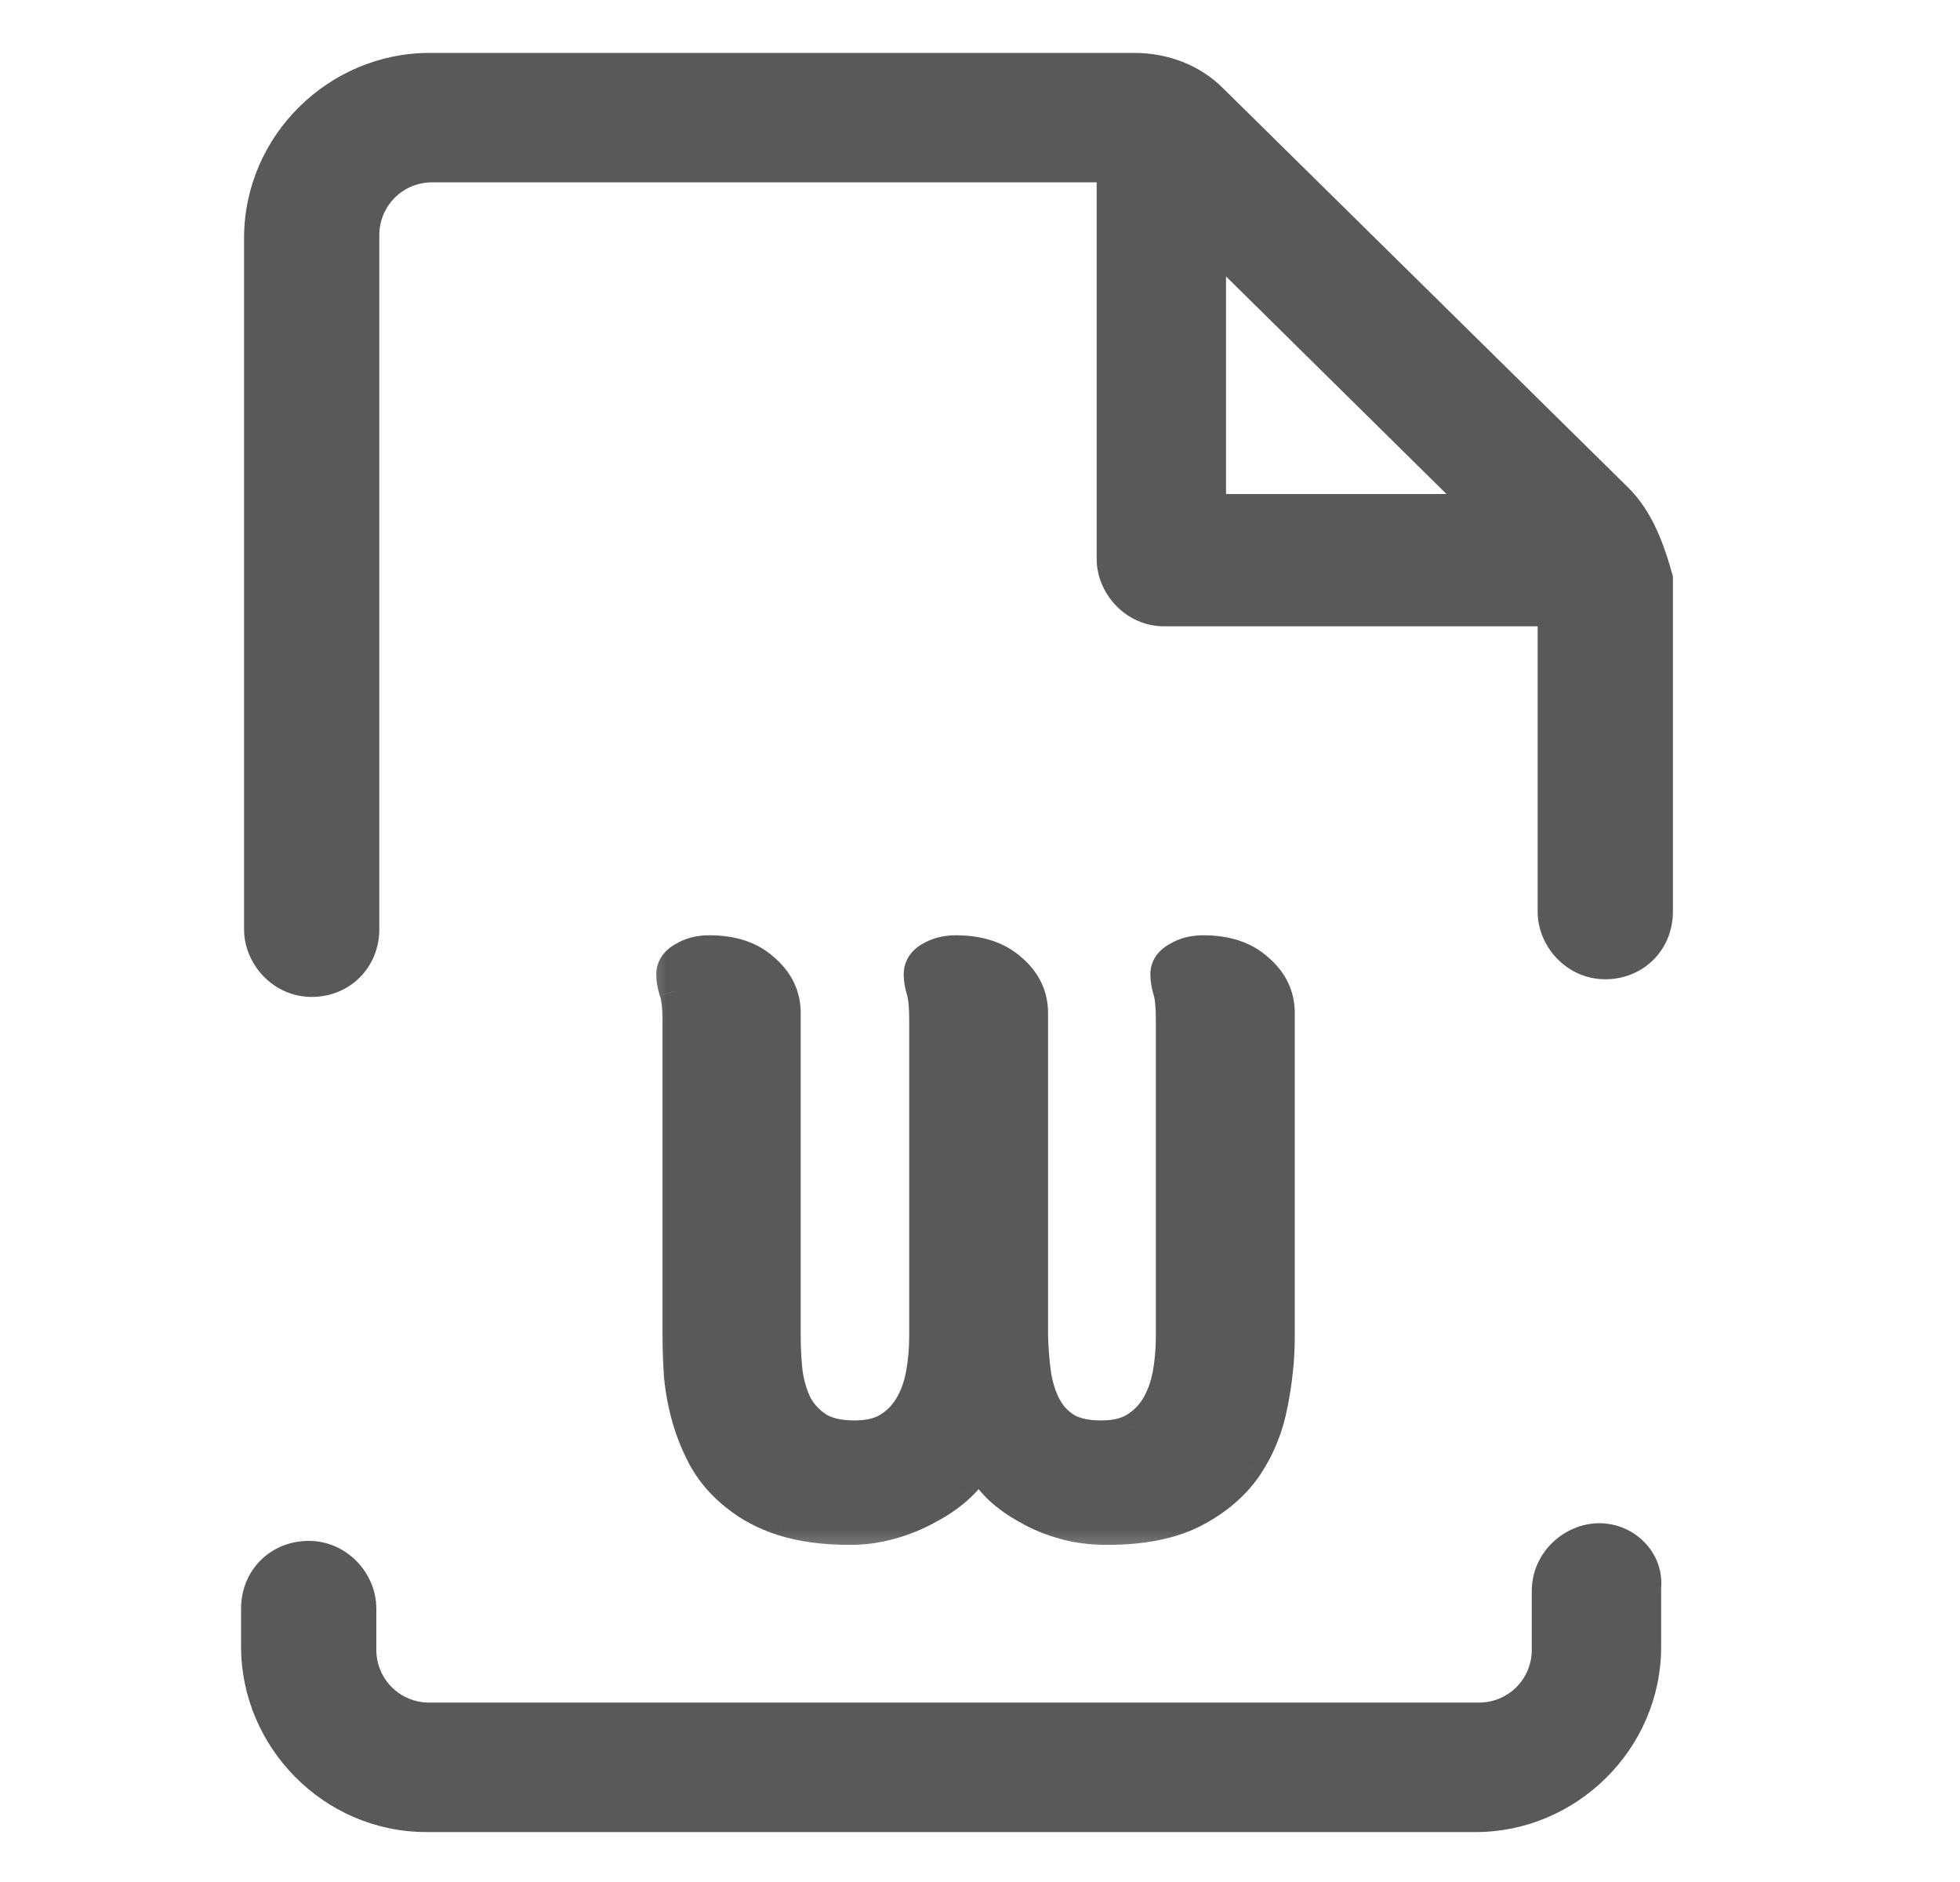 <svg width="25" height="24" viewBox="0 0 25 24" fill="none" xmlns="http://www.w3.org/2000/svg">
<g clip-path="url(#clip0_6624_247)">
<path d="M20.775 6.225L15.6 1.125C15.3 0.825 14.888 0.675 14.475 0.675H5.475C4.2 0.675 3.113 1.725 3.113 3.037V11.85C3.113 12.3 3.488 12.713 3.975 12.713C4.463 12.713 4.838 12.338 4.838 11.85V3C4.838 2.625 5.138 2.325 5.513 2.325H13.988V7.125C13.988 7.575 14.363 7.987 14.85 7.987H19.613V11.625C19.613 12.075 19.988 12.488 20.475 12.488C20.963 12.488 21.338 12.113 21.338 11.625V7.35C21.225 6.937 21.075 6.525 20.775 6.225ZM15.638 3.525L18.45 6.3H15.638V3.525Z" fill="#5A5959"/>
<path d="M20.4 19.425C19.95 19.425 19.538 19.8 19.538 20.288V21.038C19.538 21.413 19.238 21.712 18.863 21.712H5.475C5.1 21.712 4.8 21.413 4.8 21.038V20.512C4.8 20.062 4.425 19.65 3.938 19.65C3.45 19.65 3.075 20.025 3.075 20.512V21C3.075 22.275 4.125 23.363 5.438 23.363H18.825C20.1 23.363 21.188 22.312 21.188 21V20.25C21.225 19.8 20.85 19.425 20.4 19.425Z" fill="#5A5959"/>
<mask id="path-3-outside-1_6624_247" maskUnits="userSpaceOnUse" x="8" y="11" width="9" height="9" fill="#5A5959">
<rect fill="white" x="8" y="11" width="9" height="9"/>
<path d="M11.797 13.006C11.797 12.836 11.785 12.713 11.762 12.637C11.738 12.56 11.727 12.49 11.727 12.426C11.727 12.338 11.771 12.268 11.858 12.215C11.952 12.156 12.063 12.127 12.192 12.127C12.491 12.127 12.729 12.206 12.904 12.364C13.08 12.517 13.168 12.701 13.168 12.918V17.04C13.174 17.227 13.188 17.4 13.212 17.559C13.241 17.717 13.288 17.852 13.352 17.963C13.417 18.074 13.505 18.162 13.616 18.227C13.727 18.285 13.871 18.314 14.047 18.314C14.217 18.314 14.357 18.282 14.469 18.218C14.586 18.148 14.68 18.054 14.75 17.936C14.82 17.819 14.87 17.685 14.899 17.532C14.929 17.374 14.943 17.21 14.943 17.04V13.006C14.943 12.836 14.932 12.713 14.908 12.637C14.885 12.56 14.873 12.49 14.873 12.426C14.873 12.338 14.92 12.268 15.014 12.215C15.107 12.156 15.219 12.127 15.348 12.127C15.646 12.127 15.881 12.206 16.051 12.364C16.227 12.517 16.314 12.701 16.314 12.918V17.04C16.314 17.321 16.285 17.608 16.227 17.901C16.174 18.189 16.068 18.452 15.91 18.692C15.752 18.927 15.529 19.12 15.242 19.273C14.955 19.425 14.58 19.501 14.117 19.501C13.924 19.501 13.742 19.477 13.572 19.431C13.402 19.384 13.247 19.319 13.106 19.237C12.966 19.161 12.843 19.073 12.737 18.974C12.632 18.868 12.547 18.757 12.482 18.64C12.424 18.757 12.336 18.868 12.219 18.974C12.107 19.073 11.979 19.161 11.832 19.237C11.685 19.319 11.527 19.384 11.357 19.431C11.188 19.477 11.018 19.501 10.848 19.501C10.514 19.501 10.227 19.463 9.986 19.387C9.752 19.311 9.553 19.205 9.389 19.07C9.225 18.941 9.093 18.792 8.993 18.622C8.899 18.452 8.826 18.276 8.773 18.095C8.721 17.913 8.686 17.729 8.668 17.541C8.656 17.354 8.65 17.181 8.65 17.023V13.006C8.65 12.836 8.636 12.713 8.606 12.637C8.583 12.56 8.571 12.49 8.571 12.426C8.571 12.338 8.618 12.268 8.712 12.215C8.806 12.156 8.917 12.127 9.046 12.127C9.345 12.127 9.579 12.206 9.749 12.364C9.925 12.517 10.013 12.701 10.013 12.918V17.04C10.013 17.198 10.021 17.356 10.039 17.515C10.062 17.667 10.104 17.802 10.162 17.919C10.227 18.036 10.317 18.133 10.435 18.209C10.552 18.279 10.707 18.314 10.9 18.314C11.07 18.314 11.211 18.282 11.322 18.218C11.44 18.148 11.533 18.054 11.604 17.936C11.674 17.819 11.724 17.685 11.753 17.532C11.782 17.374 11.797 17.21 11.797 17.04V13.006Z"/>
</mask>
<path d="M11.797 13.006C11.797 12.836 11.785 12.713 11.762 12.637C11.738 12.56 11.727 12.49 11.727 12.426C11.727 12.338 11.771 12.268 11.858 12.215C11.952 12.156 12.063 12.127 12.192 12.127C12.491 12.127 12.729 12.206 12.904 12.364C13.08 12.517 13.168 12.701 13.168 12.918V17.04C13.174 17.227 13.188 17.4 13.212 17.559C13.241 17.717 13.288 17.852 13.352 17.963C13.417 18.074 13.505 18.162 13.616 18.227C13.727 18.285 13.871 18.314 14.047 18.314C14.217 18.314 14.357 18.282 14.469 18.218C14.586 18.148 14.68 18.054 14.75 17.936C14.82 17.819 14.87 17.685 14.899 17.532C14.929 17.374 14.943 17.21 14.943 17.04V13.006C14.943 12.836 14.932 12.713 14.908 12.637C14.885 12.56 14.873 12.49 14.873 12.426C14.873 12.338 14.92 12.268 15.014 12.215C15.107 12.156 15.219 12.127 15.348 12.127C15.646 12.127 15.881 12.206 16.051 12.364C16.227 12.517 16.314 12.701 16.314 12.918V17.04C16.314 17.321 16.285 17.608 16.227 17.901C16.174 18.189 16.068 18.452 15.91 18.692C15.752 18.927 15.529 19.12 15.242 19.273C14.955 19.425 14.58 19.501 14.117 19.501C13.924 19.501 13.742 19.477 13.572 19.431C13.402 19.384 13.247 19.319 13.106 19.237C12.966 19.161 12.843 19.073 12.737 18.974C12.632 18.868 12.547 18.757 12.482 18.64C12.424 18.757 12.336 18.868 12.219 18.974C12.107 19.073 11.979 19.161 11.832 19.237C11.685 19.319 11.527 19.384 11.357 19.431C11.188 19.477 11.018 19.501 10.848 19.501C10.514 19.501 10.227 19.463 9.986 19.387C9.752 19.311 9.553 19.205 9.389 19.07C9.225 18.941 9.093 18.792 8.993 18.622C8.899 18.452 8.826 18.276 8.773 18.095C8.721 17.913 8.686 17.729 8.668 17.541C8.656 17.354 8.65 17.181 8.65 17.023V13.006C8.65 12.836 8.636 12.713 8.606 12.637C8.583 12.56 8.571 12.49 8.571 12.426C8.571 12.338 8.618 12.268 8.712 12.215C8.806 12.156 8.917 12.127 9.046 12.127C9.345 12.127 9.579 12.206 9.749 12.364C9.925 12.517 10.013 12.701 10.013 12.918V17.04C10.013 17.198 10.021 17.356 10.039 17.515C10.062 17.667 10.104 17.802 10.162 17.919C10.227 18.036 10.317 18.133 10.435 18.209C10.552 18.279 10.707 18.314 10.9 18.314C11.07 18.314 11.211 18.282 11.322 18.218C11.44 18.148 11.533 18.054 11.604 17.936C11.674 17.819 11.724 17.685 11.753 17.532C11.782 17.374 11.797 17.21 11.797 17.04V13.006Z" fill="#5A5959"/>
<path d="M11.858 12.215L11.961 12.386L11.964 12.384L11.858 12.215ZM12.904 12.364L12.771 12.513L12.773 12.515L12.904 12.364ZM13.168 17.04H12.968L12.968 17.046L13.168 17.04ZM13.212 17.559L13.014 17.588L13.015 17.595L13.212 17.559ZM13.616 18.227L13.516 18.4L13.523 18.404L13.616 18.227ZM14.469 18.218L14.569 18.391L14.572 18.389L14.469 18.218ZM14.899 17.532L15.096 17.57L15.096 17.569L14.899 17.532ZM15.014 12.215L15.112 12.389L15.12 12.384L15.014 12.215ZM16.051 12.364L15.914 12.511L15.92 12.515L16.051 12.364ZM16.227 17.901L16.03 17.862L16.03 17.865L16.227 17.901ZM15.91 18.692L16.076 18.804L16.077 18.802L15.91 18.692ZM13.106 19.237L13.207 19.064L13.202 19.061L13.106 19.237ZM12.737 18.974L12.596 19.115L12.6 19.119L12.737 18.974ZM12.482 18.64L12.658 18.543L12.474 18.209L12.303 18.55L12.482 18.64ZM12.219 18.974L12.352 19.123L12.352 19.122L12.219 18.974ZM11.832 19.237L11.74 19.06L11.734 19.063L11.832 19.237ZM9.986 19.387L9.925 19.577L9.926 19.577L9.986 19.387ZM9.389 19.07L9.516 18.916L9.512 18.913L9.389 19.07ZM8.993 18.622L8.818 18.719L8.821 18.723L8.993 18.622ZM8.668 17.541L8.468 17.553L8.469 17.56L8.668 17.541ZM8.606 12.637L8.415 12.696L8.42 12.709L8.606 12.637ZM8.712 12.215L8.81 12.389L8.818 12.384L8.712 12.215ZM9.749 12.364L9.613 12.511L9.618 12.515L9.749 12.364ZM10.039 17.515L9.84 17.537L9.841 17.545L10.039 17.515ZM10.162 17.919L9.983 18.009L9.987 18.015L10.162 17.919ZM10.435 18.209L10.325 18.377L10.332 18.381L10.435 18.209ZM11.322 18.218L11.422 18.391L11.425 18.389L11.322 18.218ZM11.753 17.532L11.949 17.57L11.95 17.569L11.753 17.532ZM11.997 13.006C11.997 12.833 11.986 12.685 11.953 12.578L11.571 12.695C11.585 12.741 11.597 12.839 11.597 13.006H11.997ZM11.953 12.578C11.934 12.517 11.927 12.466 11.927 12.426H11.527C11.527 12.514 11.543 12.605 11.571 12.695L11.953 12.578ZM11.927 12.426C11.927 12.421 11.927 12.418 11.928 12.417C11.928 12.416 11.928 12.415 11.929 12.413C11.931 12.41 11.938 12.4 11.961 12.386L11.755 12.043C11.619 12.125 11.527 12.255 11.527 12.426H11.927ZM11.964 12.384C12.021 12.349 12.095 12.327 12.192 12.327V11.927C12.032 11.927 11.883 11.964 11.752 12.045L11.964 12.384ZM12.192 12.327C12.455 12.327 12.64 12.396 12.771 12.513L13.038 12.216C12.817 12.016 12.527 11.927 12.192 11.927V12.327ZM12.773 12.515C12.909 12.633 12.968 12.764 12.968 12.918H13.368C13.368 12.639 13.251 12.4 13.035 12.213L12.773 12.515ZM12.968 12.918V17.04H13.368V12.918H12.968ZM12.968 17.046C12.974 17.24 12.989 17.421 13.014 17.588L13.41 17.529C13.388 17.38 13.373 17.215 13.368 17.034L12.968 17.046ZM13.015 17.595C13.048 17.77 13.101 17.928 13.18 18.063L13.526 17.863C13.475 17.775 13.435 17.663 13.409 17.522L13.015 17.595ZM13.18 18.063C13.261 18.205 13.374 18.318 13.516 18.4L13.716 18.053C13.635 18.006 13.573 17.944 13.526 17.863L13.18 18.063ZM13.523 18.404C13.672 18.482 13.851 18.515 14.047 18.515V18.114C13.891 18.114 13.783 18.088 13.709 18.05L13.523 18.404ZM14.047 18.515C14.241 18.515 14.419 18.478 14.569 18.391L14.368 18.045C14.296 18.087 14.193 18.114 14.047 18.114V18.515ZM14.572 18.389C14.717 18.302 14.834 18.185 14.921 18.039L14.579 17.834C14.525 17.923 14.455 17.993 14.366 18.046L14.572 18.389ZM14.921 18.039C15.005 17.9 15.063 17.742 15.096 17.57L14.703 17.494C14.678 17.627 14.635 17.739 14.579 17.834L14.921 18.039ZM15.096 17.569C15.128 17.398 15.143 17.221 15.143 17.04H14.743C14.743 17.198 14.73 17.35 14.703 17.496L15.096 17.569ZM15.143 17.04V13.006H14.743V17.04H15.143ZM15.143 13.006C15.143 12.833 15.132 12.685 15.099 12.578L14.717 12.695C14.731 12.741 14.743 12.839 14.743 13.006H15.143ZM15.099 12.578C15.081 12.517 15.073 12.466 15.073 12.426H14.673C14.673 12.514 14.689 12.605 14.717 12.695L15.099 12.578ZM15.073 12.426C15.073 12.422 15.073 12.42 15.074 12.42C15.074 12.42 15.074 12.419 15.075 12.418C15.076 12.415 15.085 12.404 15.112 12.389L14.916 12.04C14.775 12.119 14.673 12.248 14.673 12.426H15.073ZM15.12 12.384C15.177 12.349 15.25 12.327 15.348 12.327V11.927C15.188 11.927 15.038 11.964 14.908 12.045L15.12 12.384ZM15.348 12.327C15.611 12.327 15.791 12.396 15.915 12.511L16.187 12.218C15.97 12.016 15.682 11.927 15.348 11.927V12.327ZM15.92 12.515C16.055 12.633 16.114 12.764 16.114 12.918H16.515C16.515 12.639 16.398 12.4 16.182 12.213L15.92 12.515ZM16.114 12.918V17.04H16.515V12.918H16.114ZM16.114 17.04C16.114 17.307 16.087 17.581 16.03 17.862L16.423 17.941C16.484 17.636 16.515 17.335 16.515 17.04H16.114ZM16.03 17.865C15.982 18.126 15.886 18.365 15.743 18.582L16.077 18.802C16.25 18.539 16.366 18.251 16.423 17.938L16.03 17.865ZM15.744 18.581C15.607 18.784 15.411 18.956 15.148 19.096L15.336 19.449C15.648 19.284 15.897 19.07 16.076 18.804L15.744 18.581ZM15.148 19.096C14.9 19.228 14.56 19.301 14.117 19.301V19.701C14.6 19.701 15.01 19.622 15.336 19.449L15.148 19.096ZM14.117 19.301C13.94 19.301 13.777 19.279 13.626 19.238L13.519 19.623C13.708 19.676 13.908 19.701 14.117 19.701V19.301ZM13.626 19.238C13.471 19.195 13.332 19.137 13.207 19.064L13.006 19.41C13.162 19.502 13.334 19.572 13.519 19.623L13.626 19.238ZM13.202 19.061C13.075 18.993 12.966 18.915 12.875 18.828L12.6 19.119C12.719 19.232 12.857 19.329 13.011 19.413L13.202 19.061ZM12.879 18.832C12.785 18.739 12.712 18.642 12.658 18.543L12.307 18.736C12.382 18.872 12.479 18.998 12.596 19.115L12.879 18.832ZM12.303 18.55C12.258 18.641 12.187 18.733 12.085 18.825L12.352 19.122C12.485 19.003 12.589 18.873 12.661 18.729L12.303 18.55ZM12.085 18.825C11.988 18.912 11.873 18.991 11.74 19.06L11.924 19.415C12.084 19.332 12.227 19.235 12.352 19.123L12.085 18.825ZM11.734 19.063C11.603 19.137 11.459 19.195 11.304 19.238L11.411 19.623C11.595 19.573 11.768 19.502 11.93 19.412L11.734 19.063ZM11.304 19.238C11.151 19.28 10.999 19.301 10.848 19.301V19.701C11.036 19.701 11.224 19.675 11.411 19.623L11.304 19.238ZM10.848 19.301C10.528 19.301 10.262 19.264 10.047 19.196L9.926 19.577C10.191 19.661 10.499 19.701 10.848 19.701V19.301ZM10.048 19.197C9.834 19.127 9.658 19.032 9.516 18.916L9.262 19.225C9.448 19.378 9.67 19.494 9.925 19.577L10.048 19.197ZM9.512 18.913C9.367 18.799 9.252 18.668 9.166 18.521L8.821 18.723C8.934 18.916 9.083 19.084 9.265 19.228L9.512 18.913ZM9.168 18.526C9.081 18.368 9.014 18.206 8.966 18.039L8.581 18.151C8.638 18.347 8.717 18.536 8.818 18.719L9.168 18.526ZM8.966 18.039C8.916 17.869 8.883 17.697 8.867 17.522L8.469 17.56C8.488 17.76 8.525 17.957 8.581 18.151L8.966 18.039ZM8.868 17.529C8.856 17.344 8.85 17.176 8.85 17.023H8.45C8.45 17.186 8.456 17.363 8.468 17.553L8.868 17.529ZM8.85 17.023V13.006H8.45V17.023H8.85ZM8.85 13.006C8.85 12.832 8.836 12.678 8.793 12.565L8.42 12.709C8.435 12.748 8.45 12.84 8.45 13.006H8.85ZM8.798 12.578C8.779 12.517 8.771 12.466 8.771 12.426H8.371C8.371 12.514 8.387 12.605 8.415 12.695L8.798 12.578ZM8.771 12.426C8.771 12.422 8.772 12.42 8.772 12.42C8.772 12.42 8.772 12.419 8.773 12.418C8.775 12.415 8.783 12.404 8.81 12.389L8.614 12.04C8.474 12.119 8.371 12.248 8.371 12.426H8.771ZM8.818 12.384C8.875 12.349 8.948 12.327 9.046 12.327V11.927C8.886 11.927 8.736 11.964 8.606 12.045L8.818 12.384ZM9.046 12.327C9.309 12.327 9.49 12.396 9.613 12.511L9.885 12.218C9.669 12.016 9.38 11.927 9.046 11.927V12.327ZM9.618 12.515C9.754 12.633 9.813 12.764 9.813 12.918H10.213C10.213 12.639 10.096 12.4 9.88 12.213L9.618 12.515ZM9.813 12.918V17.04H10.213V12.918H9.813ZM9.813 17.04C9.813 17.206 9.822 17.371 9.84 17.537L10.238 17.493C10.221 17.342 10.213 17.191 10.213 17.04H9.813ZM9.841 17.545C9.867 17.714 9.914 17.87 9.983 18.008L10.341 17.829C10.293 17.734 10.258 17.62 10.237 17.484L9.841 17.545ZM9.987 18.015C10.068 18.163 10.182 18.283 10.326 18.377L10.544 18.041C10.453 17.982 10.385 17.91 10.337 17.823L9.987 18.015ZM10.332 18.381C10.49 18.476 10.685 18.515 10.9 18.515V18.114C10.729 18.114 10.613 18.083 10.537 18.038L10.332 18.381ZM10.9 18.515C11.095 18.515 11.272 18.478 11.422 18.391L11.222 18.045C11.149 18.087 11.046 18.114 10.9 18.114V18.515ZM11.425 18.389C11.57 18.302 11.688 18.185 11.775 18.039L11.432 17.834C11.379 17.923 11.308 17.993 11.219 18.046L11.425 18.389ZM11.775 18.039C11.859 17.9 11.916 17.742 11.949 17.57L11.556 17.494C11.531 17.627 11.489 17.739 11.432 17.834L11.775 18.039ZM11.95 17.569C11.981 17.398 11.997 17.221 11.997 17.04H11.597C11.597 17.198 11.583 17.35 11.556 17.496L11.95 17.569ZM11.997 17.04V13.006H11.597V17.04H11.997Z" fill="#5A5959" mask="url(#path-3-outside-1_6624_247)"/>
</g>
<defs>
<clipPath id="clip0_6624_247">
<rect width="25" height="24" fill="white"/>
</clipPath>
</defs>
</svg>
